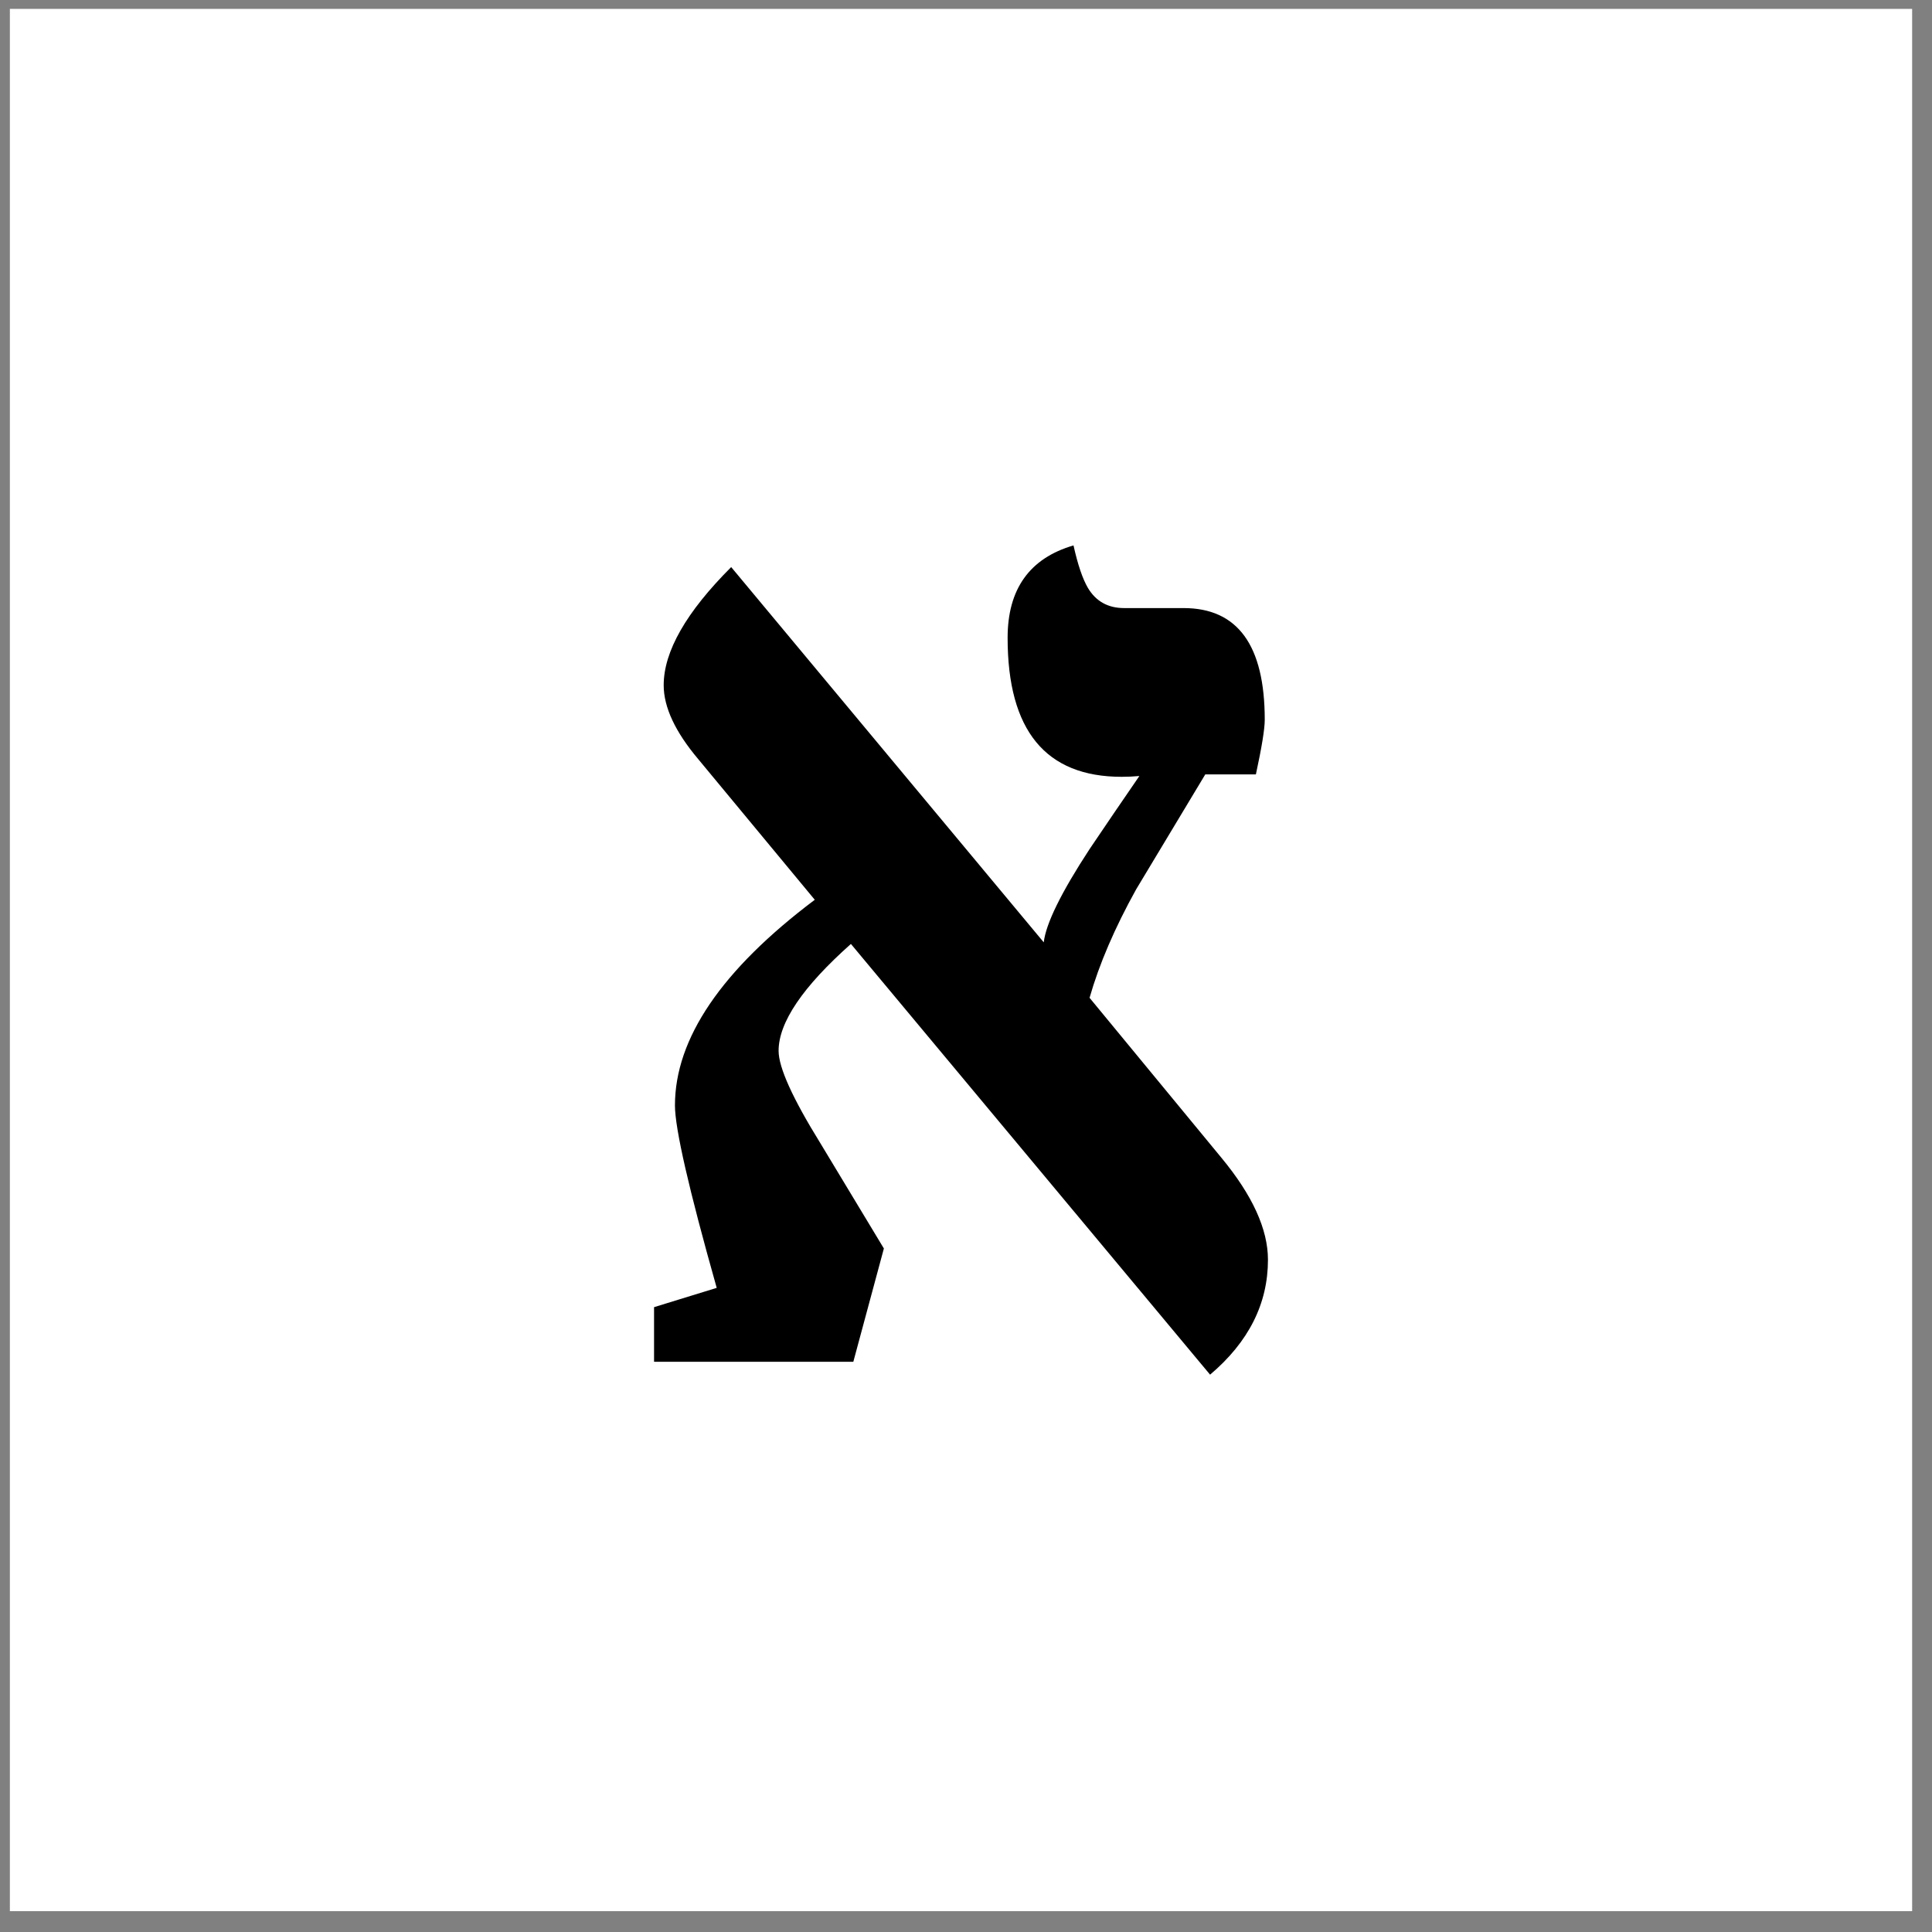 <svg id="transcription-toggle" width="65" height="65" viewBox="1 1 65 65" fill="inherit" xmlns="http://www.w3.org/2000/svg">
<rect x="1" y="1" width="65" height="65" fill="#808080" stroke="none"/>
<rect x="1.332" y="1.299" width="64" height="64" fill="white" stroke="none"/>
<path d="M43.659 43.383C43.659 44.861 43.01 46.149 41.712 47.249L29.628 32.758C28.006 34.2 27.195 35.399 27.195 36.354C27.195 36.913 27.664 37.949 28.601 39.463L30.737 43.004L29.709 46.816H23.005V44.978L25.113 44.329C24.176 41.013 23.708 38.967 23.708 38.192C23.708 35.939 25.276 33.633 28.412 31.272L24.492 26.541C23.717 25.622 23.329 24.792 23.329 24.053C23.329 22.918 24.086 21.593 25.6 20.079L36.116 32.704C36.188 32.074 36.702 31.028 37.657 29.568C38.216 28.739 38.775 27.919 39.333 27.108C39.135 27.126 38.937 27.135 38.739 27.135C36.179 27.135 34.9 25.576 34.9 22.459C34.9 20.819 35.639 19.782 37.117 19.35C37.261 19.998 37.423 20.476 37.603 20.782C37.873 21.233 38.279 21.458 38.82 21.458H40.82C42.641 21.458 43.551 22.711 43.551 25.216C43.551 25.522 43.452 26.135 43.253 27.054H41.55L39.225 30.92C38.504 32.218 37.982 33.434 37.657 34.57L42.091 39.949C43.136 41.211 43.659 42.355 43.659 43.383Z" fill="inherit"/>
</svg>
